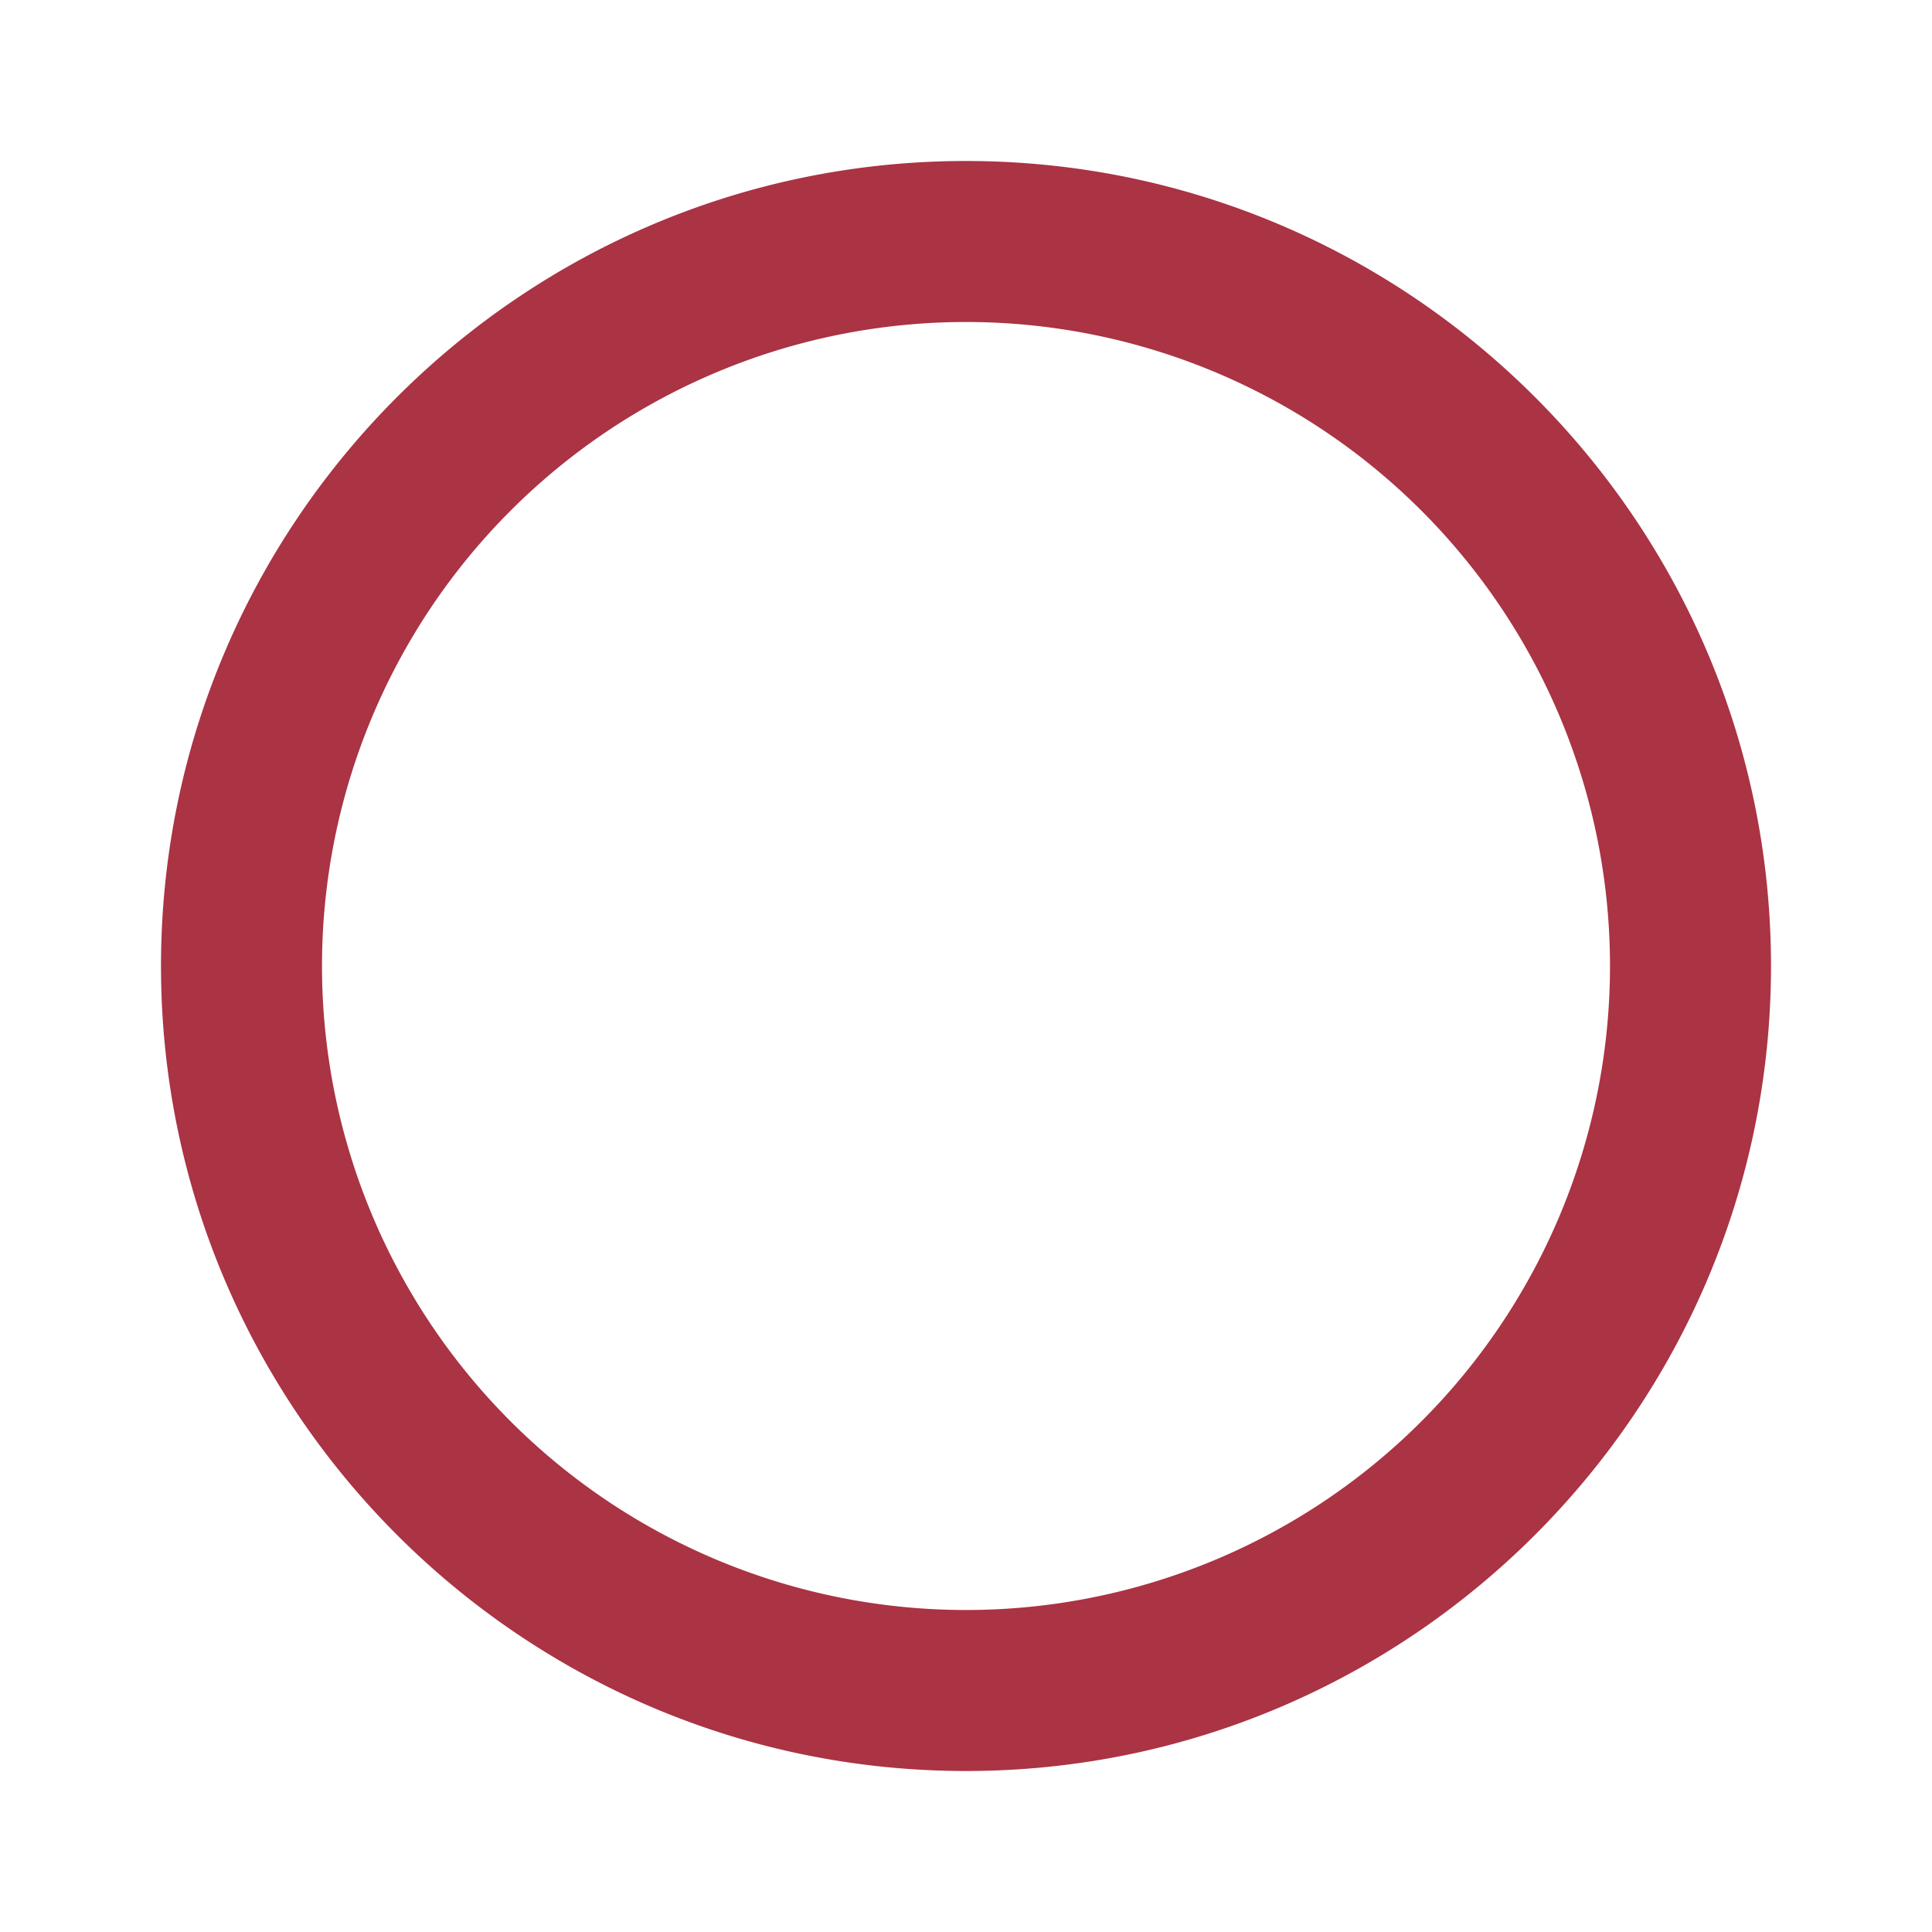 <svg xmlns="http://www.w3.org/2000/svg" xml:space="preserve" width="12" height="12" overflow="visible" viewBox="-1 -1 12 12"><path fill="#a34" d="M5 1a4 4 0 1 1 0 8 4 4 0 0 1 0-8m0-1C2.243 0 0 2.243 0 5s2.243 5 5 5 5-2.243 5-5-2.243-5-5-5"/></svg>